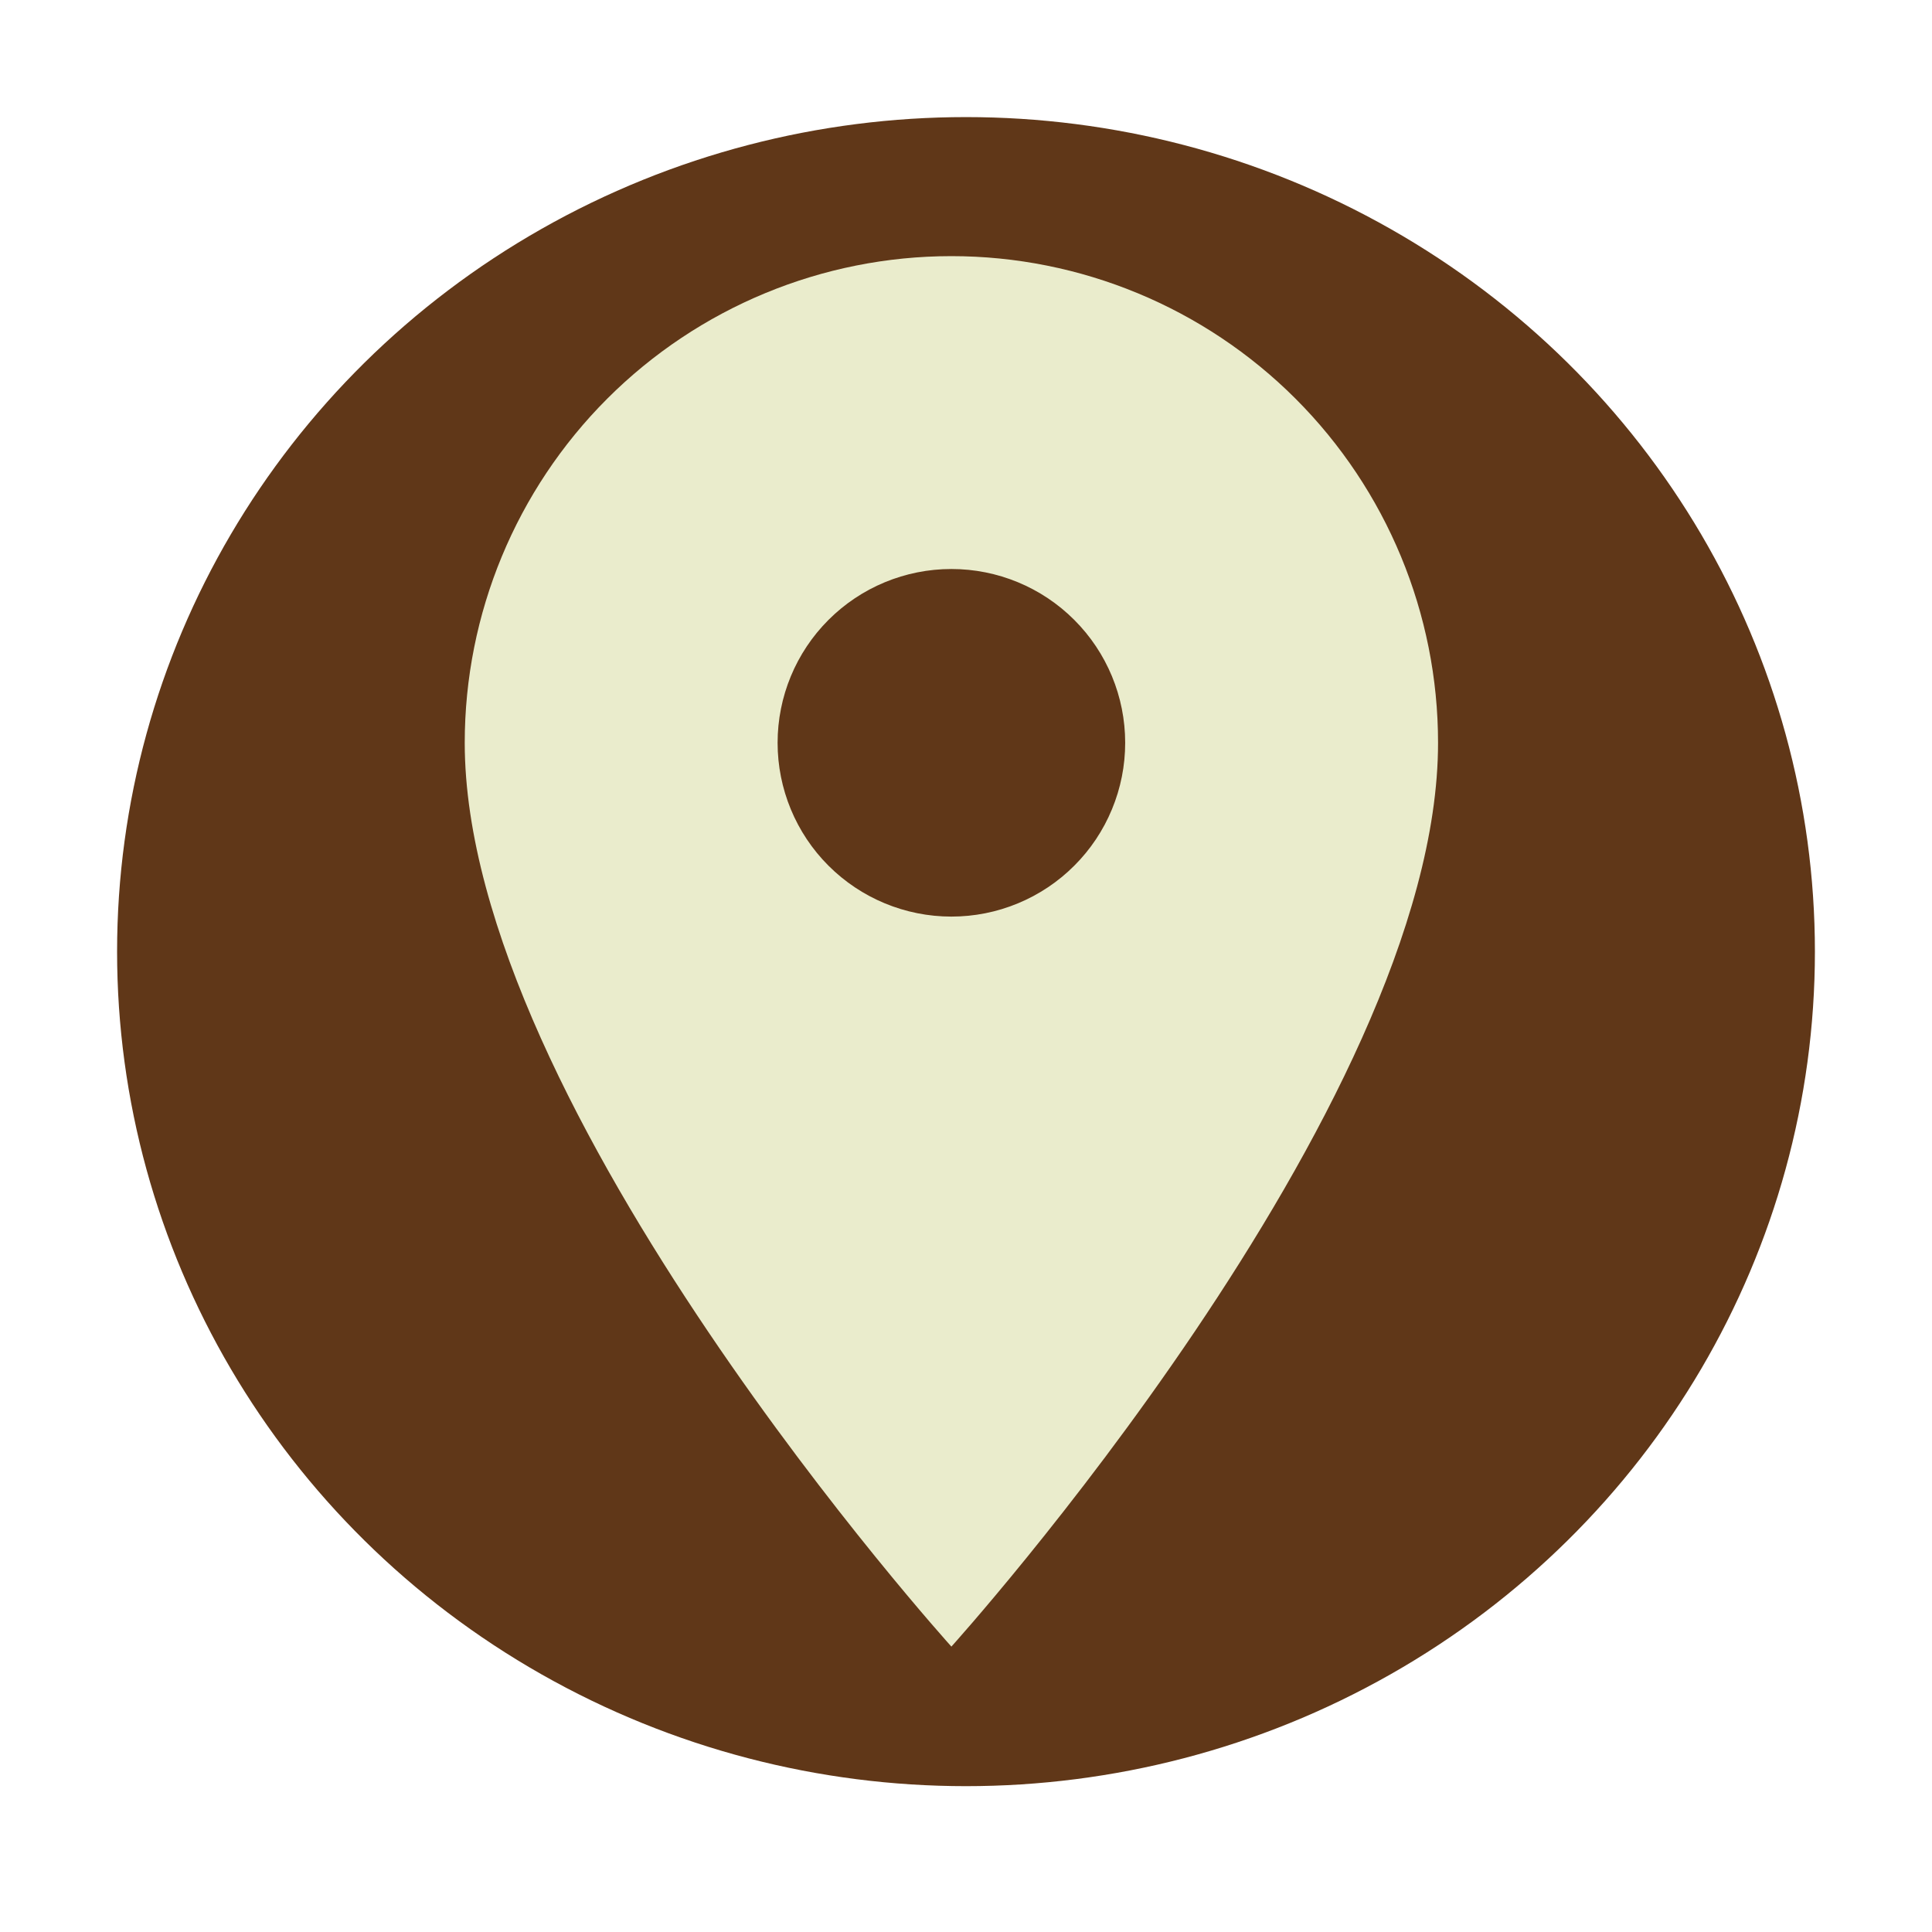 <svg width="66" height="66" viewBox="0 0 66 66" fill="none" xmlns="http://www.w3.org/2000/svg">
<g filter="url(#filter0_d_167_829)">
<ellipse cx="33" cy="28.509" rx="29" ry="28.509" fill="#603718"/>
<path d="M32.501 27.312C30.926 27.312 29.416 26.687 28.302 25.573C27.189 24.46 26.564 22.95 26.564 21.375C26.564 19.8 27.189 18.29 28.302 17.177C29.416 16.063 30.926 15.438 32.501 15.438C34.076 15.438 35.586 16.063 36.699 17.177C37.813 18.29 38.438 19.8 38.438 21.375C38.438 22.155 38.285 22.927 37.986 23.647C37.688 24.368 37.251 25.022 36.699 25.573C36.148 26.125 35.493 26.562 34.773 26.86C34.053 27.159 33.281 27.312 32.501 27.312ZM32.501 4.75C28.092 4.75 23.863 6.502 20.745 9.619C17.628 12.737 15.876 16.966 15.876 21.375C15.876 33.844 32.501 52.25 32.501 52.25C32.501 52.25 49.126 33.844 49.126 21.375C49.126 16.966 47.374 12.737 44.257 9.619C41.139 6.502 36.91 4.75 32.501 4.75Z" fill="#EAECCC"/>
</g>
<defs>
<filter id="filter0_d_167_829" x="0" y="0" width="66" height="65.017" filterUnits="userSpaceOnUse" color-interpolation-filters="sRGB">
<feFlood flood-opacity="0" result="BackgroundImageFix"/>
<feColorMatrix in="SourceAlpha" type="matrix" values="0 0 0 0 0 0 0 0 0 0 0 0 0 0 0 0 0 0 127 0" result="hardAlpha"/>
<feOffset dy="4"/>
<feGaussianBlur stdDeviation="2"/>
<feComposite in2="hardAlpha" operator="out"/>
<feColorMatrix type="matrix" values="0 0 0 0 0 0 0 0 0 0 0 0 0 0 0 0 0 0 0.25 0"/>
<feBlend mode="normal" in2="BackgroundImageFix" result="effect1_dropShadow_167_829"/>
<feBlend mode="normal" in="SourceGraphic" in2="effect1_dropShadow_167_829" result="shape"/>
</filter>
</defs>
</svg>
